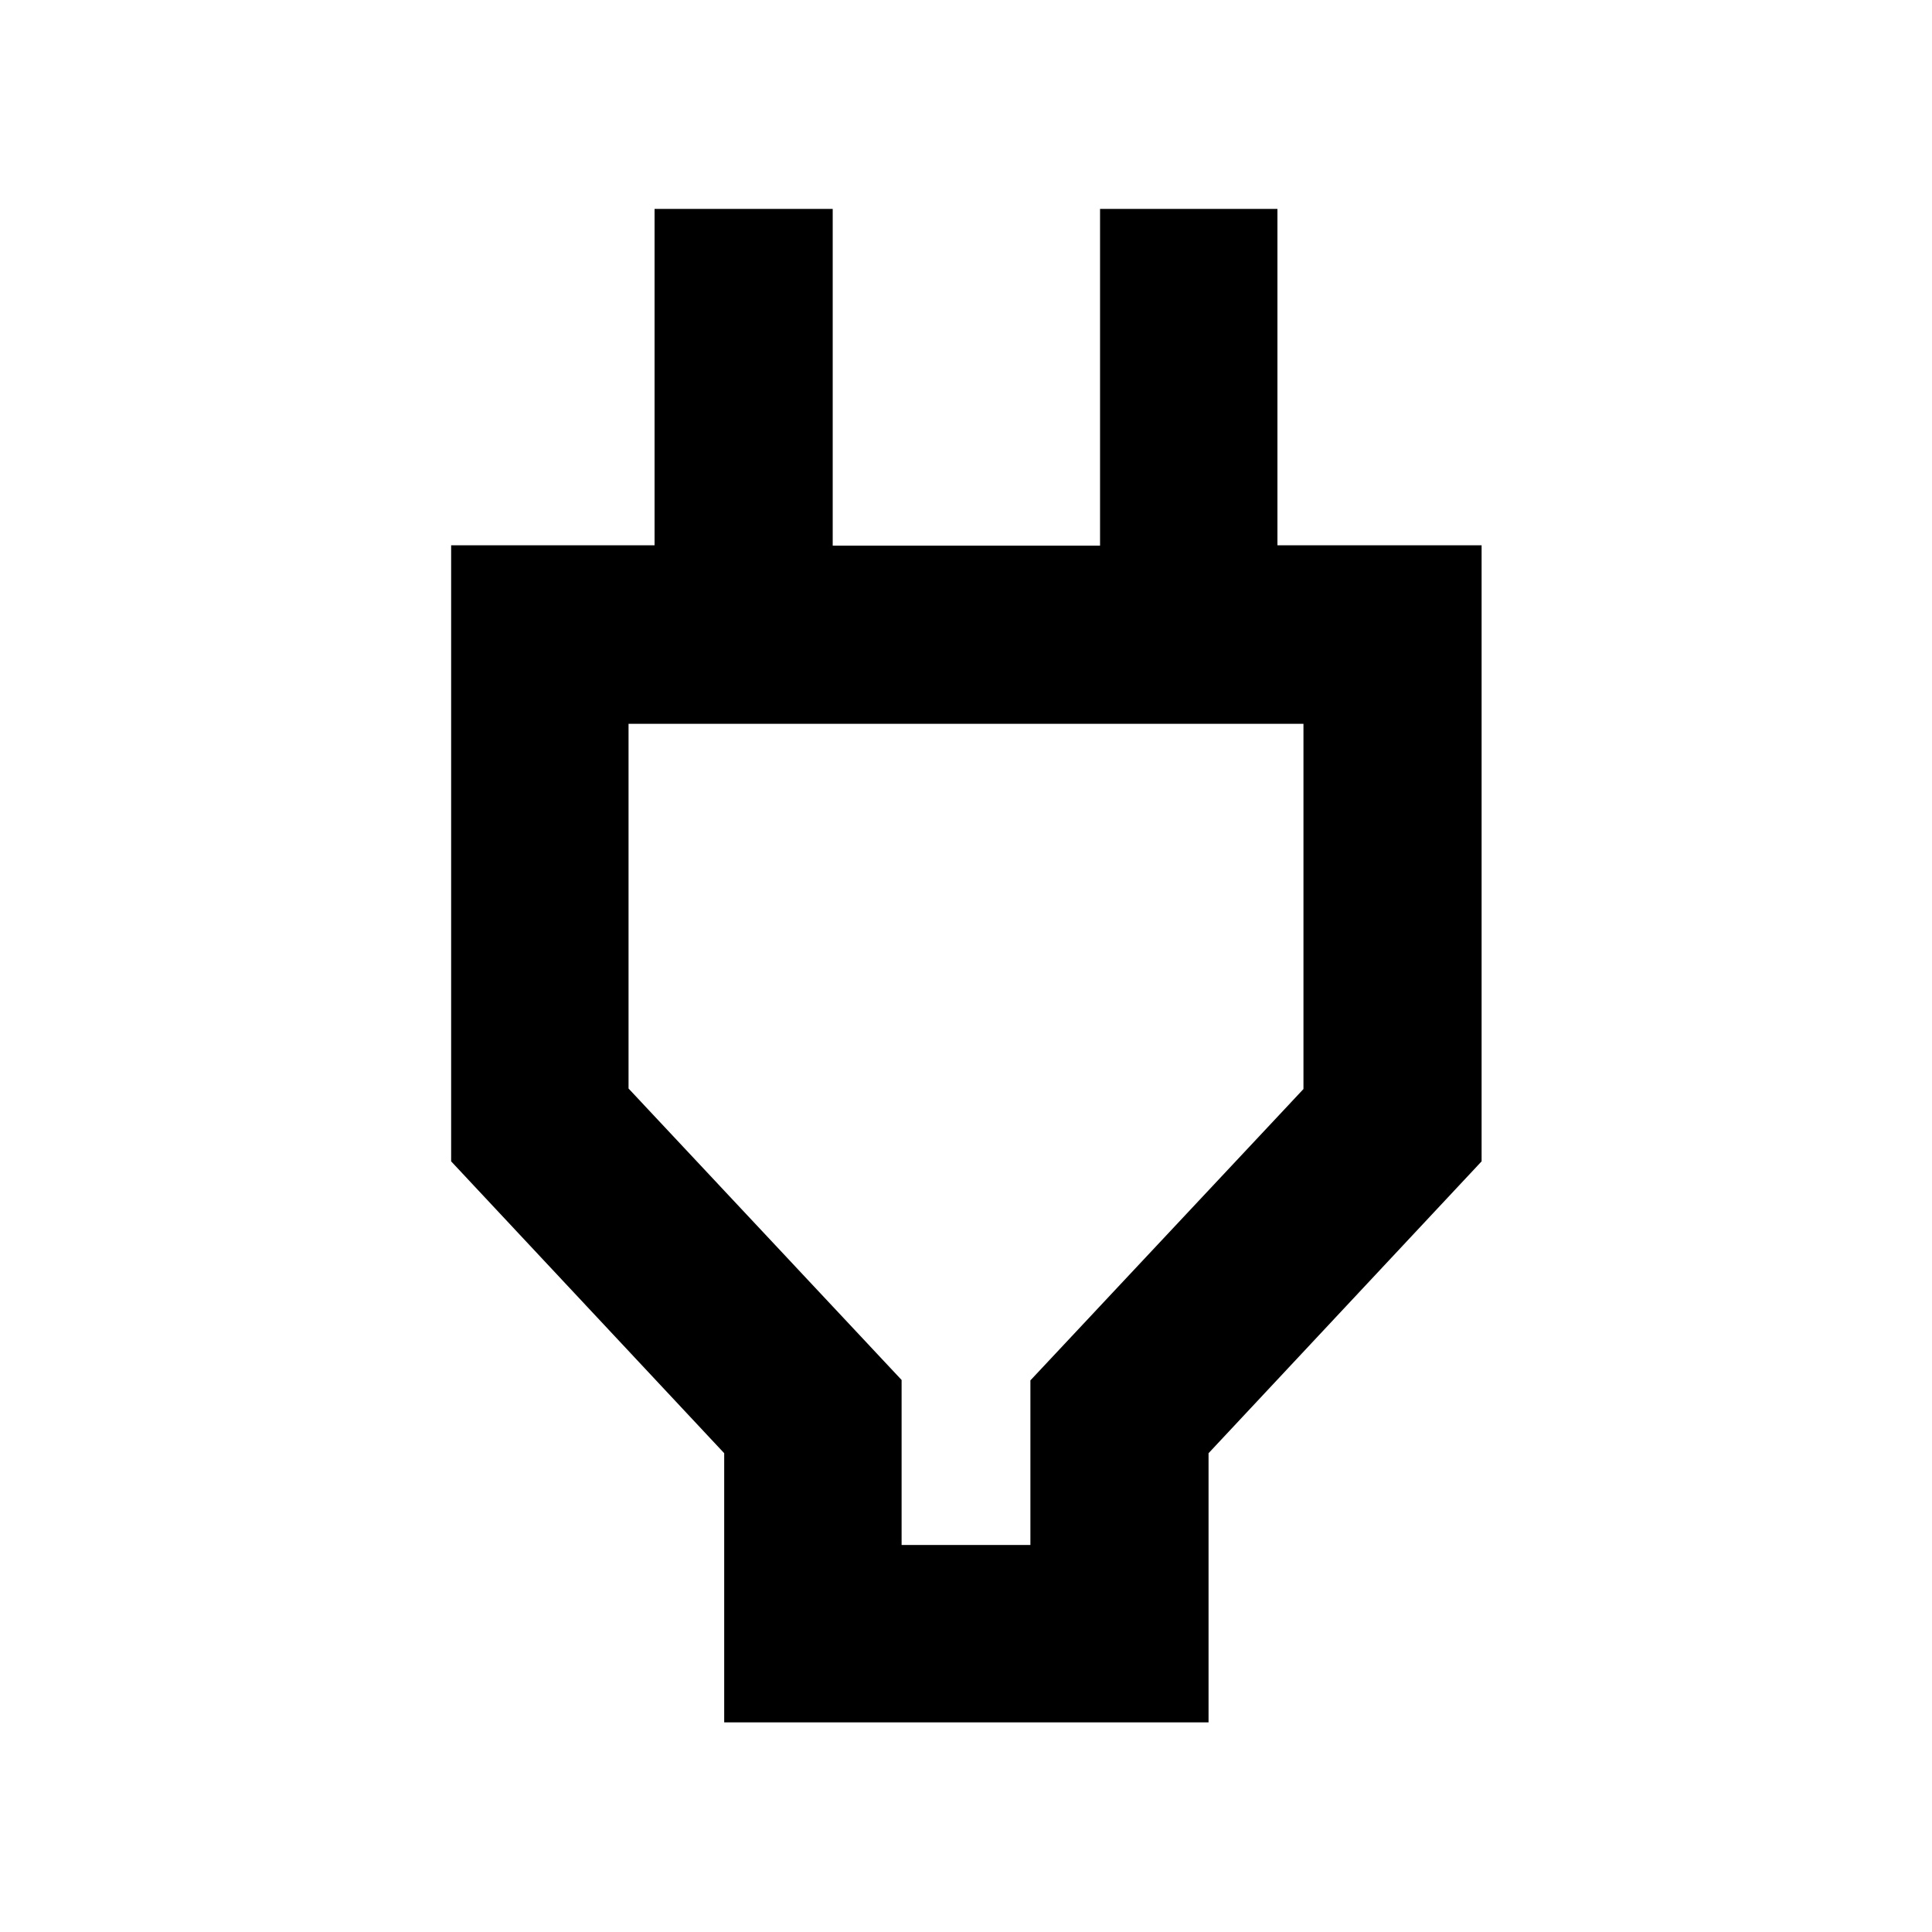 <svg xmlns="http://www.w3.org/2000/svg" height="40" viewBox="0 -960 960 960" width="40"><path d="M448-192.32h64v-81.78l135.68-144.76v-181.49H312.32v181.23L448-274.3v81.98Zm-88.15 88.15v-133.74L224.17-382.93v-306.13h101.08V-856.2h88.52v167.33h132.84V-856.2h88.14v167.14H736.2v306.13L600.52-237.91v133.74H359.85ZM480-396.67Z"/></svg>